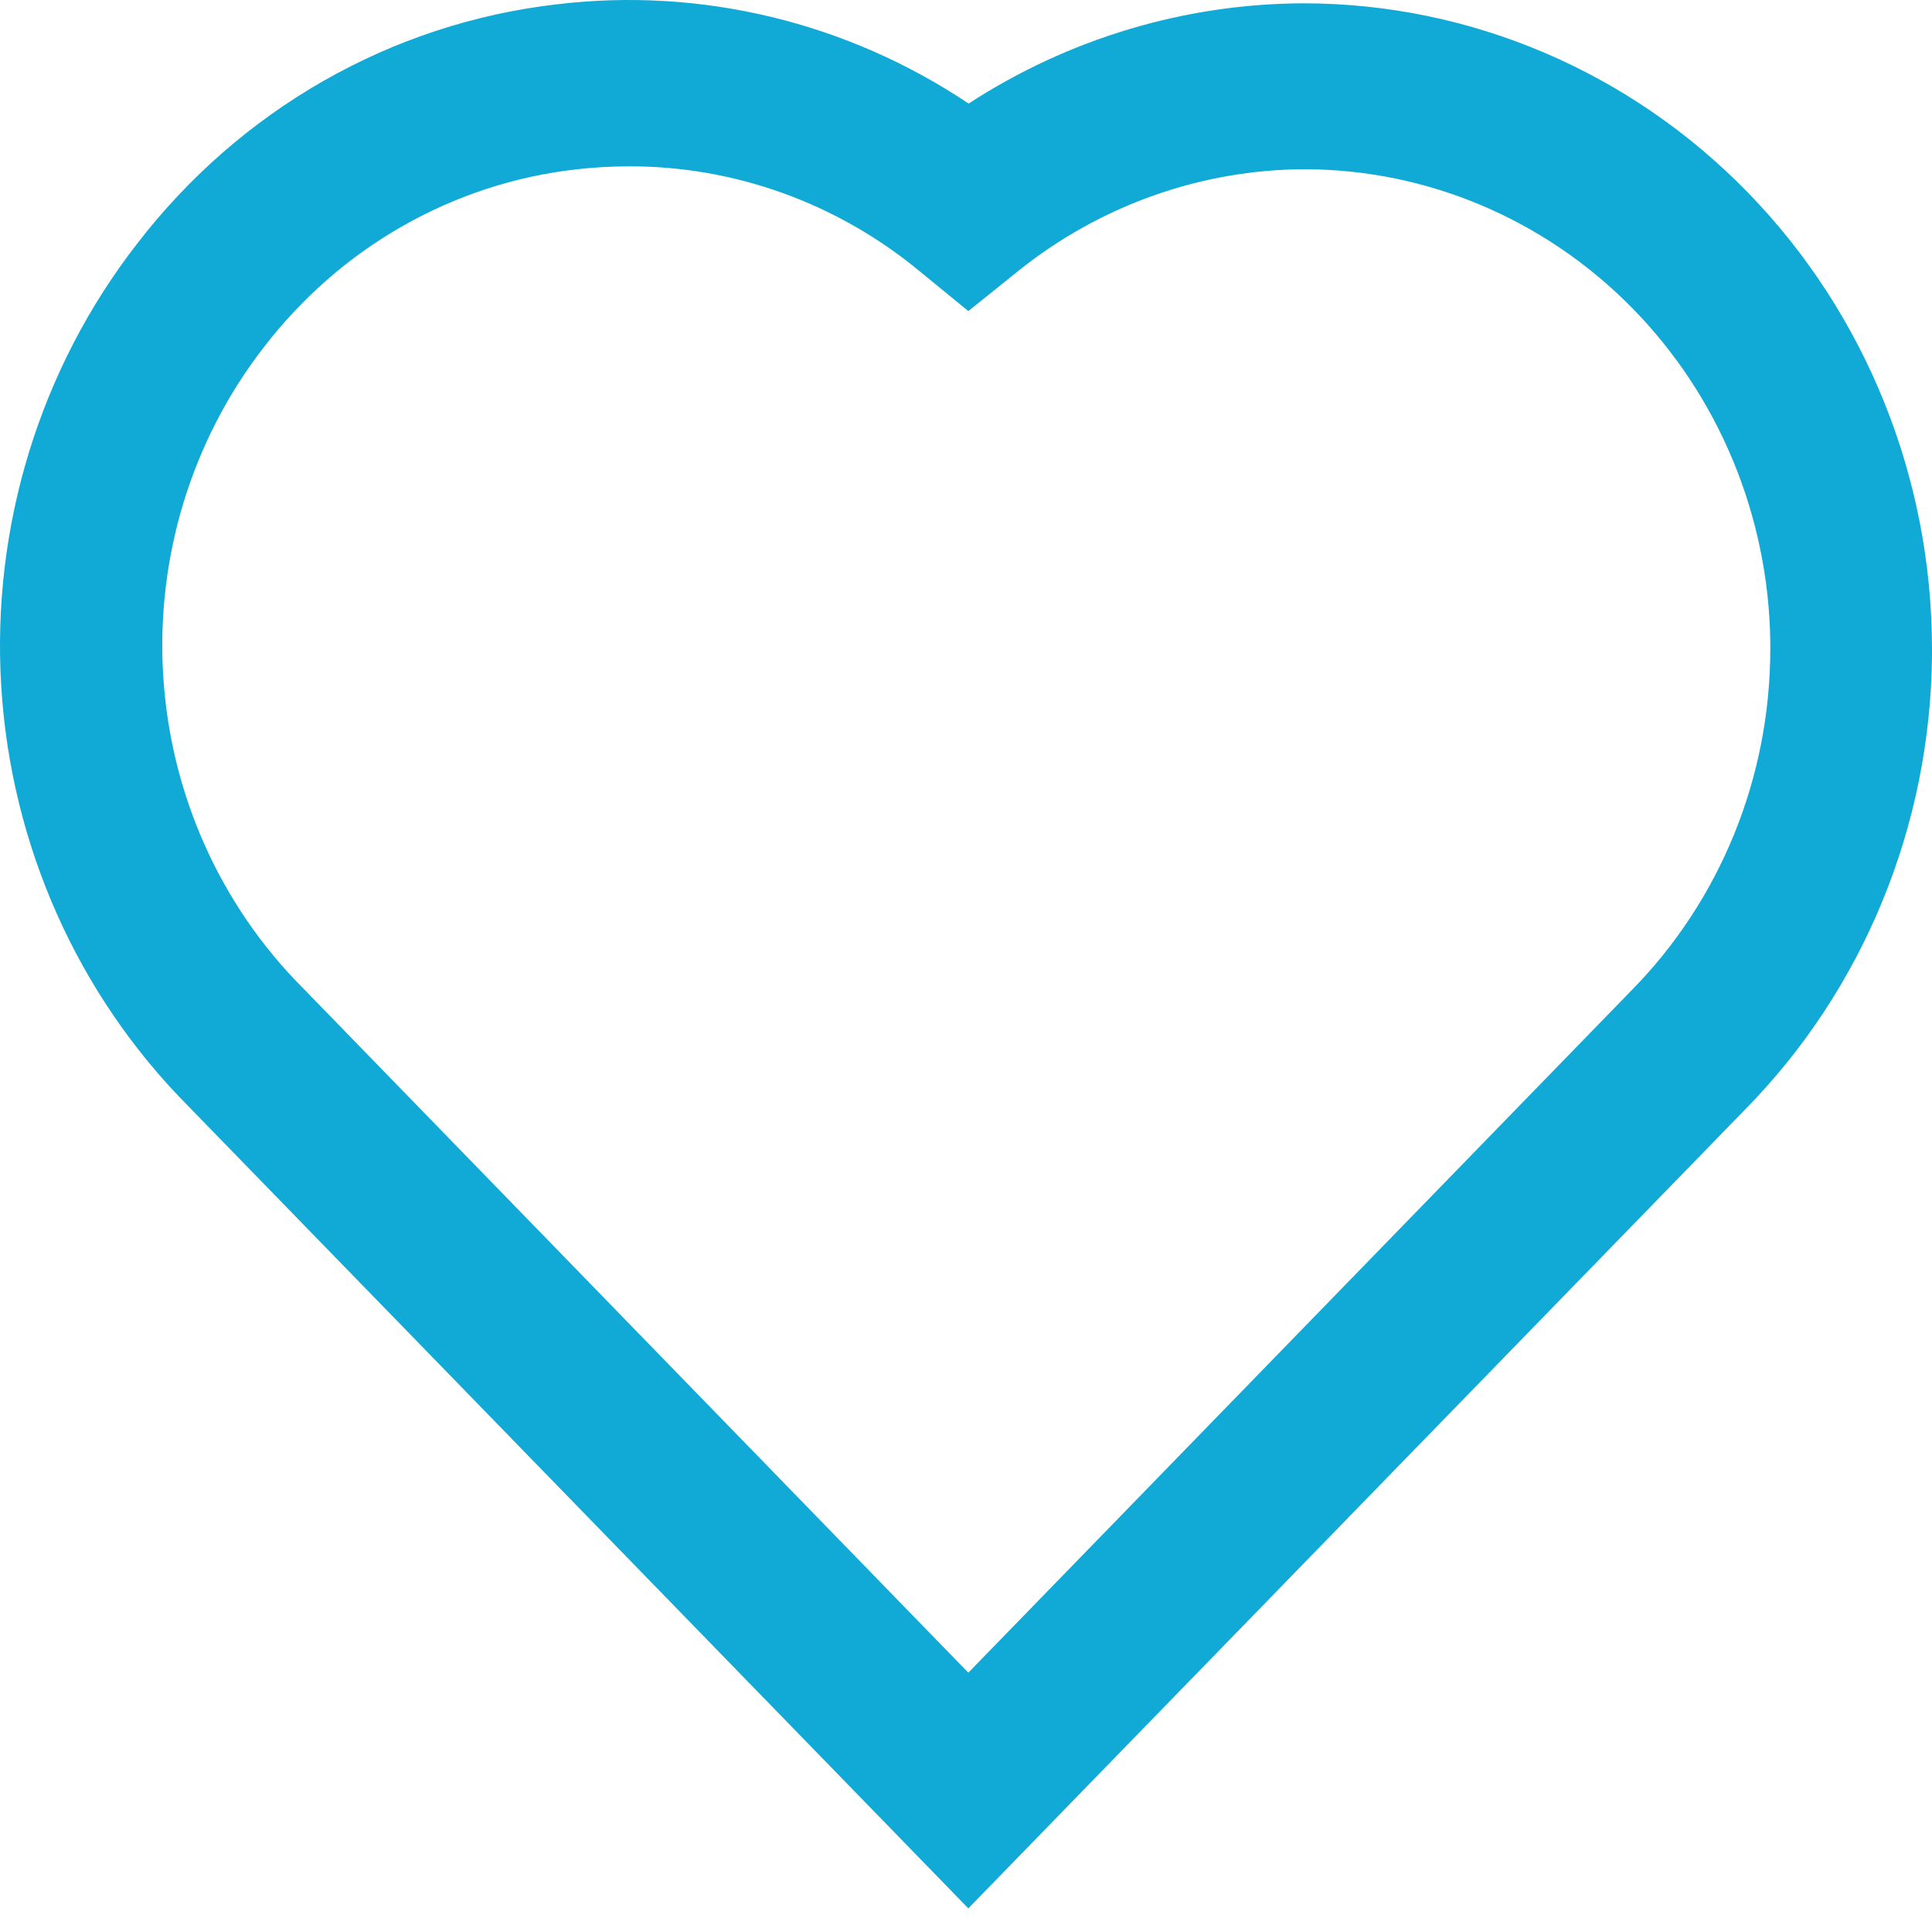 <?xml version="1.0"?>
<svg xmlns="http://www.w3.org/2000/svg" width="63" height="63" viewBox="0 0 63 63">
<path d="M31.576 62.229L6.16 36.09C2.534 32.45 0.353 27.557 0.039 22.359C-0.274 17.162 1.302 12.029 4.463 7.958C6.129 5.789 8.197 3.981 10.547 2.639C12.898 1.297 15.484 0.448 18.157 0.141C22.863 -0.424 27.615 0.721 31.586 3.377C34.858 1.251 38.648 0.118 42.519 0.108H42.536C47.962 0.118 53.163 2.338 56.999 6.281C60.835 10.224 62.993 15.568 63 21.142V21.376C62.948 26.952 60.751 32.279 56.889 36.196L31.576 62.229ZM20.514 5.424C19.929 5.424 19.344 5.458 18.762 5.526C16.78 5.753 14.861 6.383 13.117 7.378C11.372 8.374 9.838 9.715 8.602 11.324C6.256 14.348 5.086 18.16 5.321 22.02C5.555 25.88 7.177 29.512 9.872 32.213L31.576 54.544L53.179 32.318C54.622 30.859 55.768 29.119 56.549 27.2C57.33 25.28 57.73 23.22 57.727 21.14V20.921C57.67 16.82 56.046 12.908 53.206 10.026C50.366 7.145 46.537 5.526 42.546 5.518C39.164 5.529 35.882 6.693 33.214 8.827L31.576 10.144L29.948 8.812C27.27 6.612 23.943 5.417 20.514 5.424Z" fill="#11A9D5"/>
</svg>
